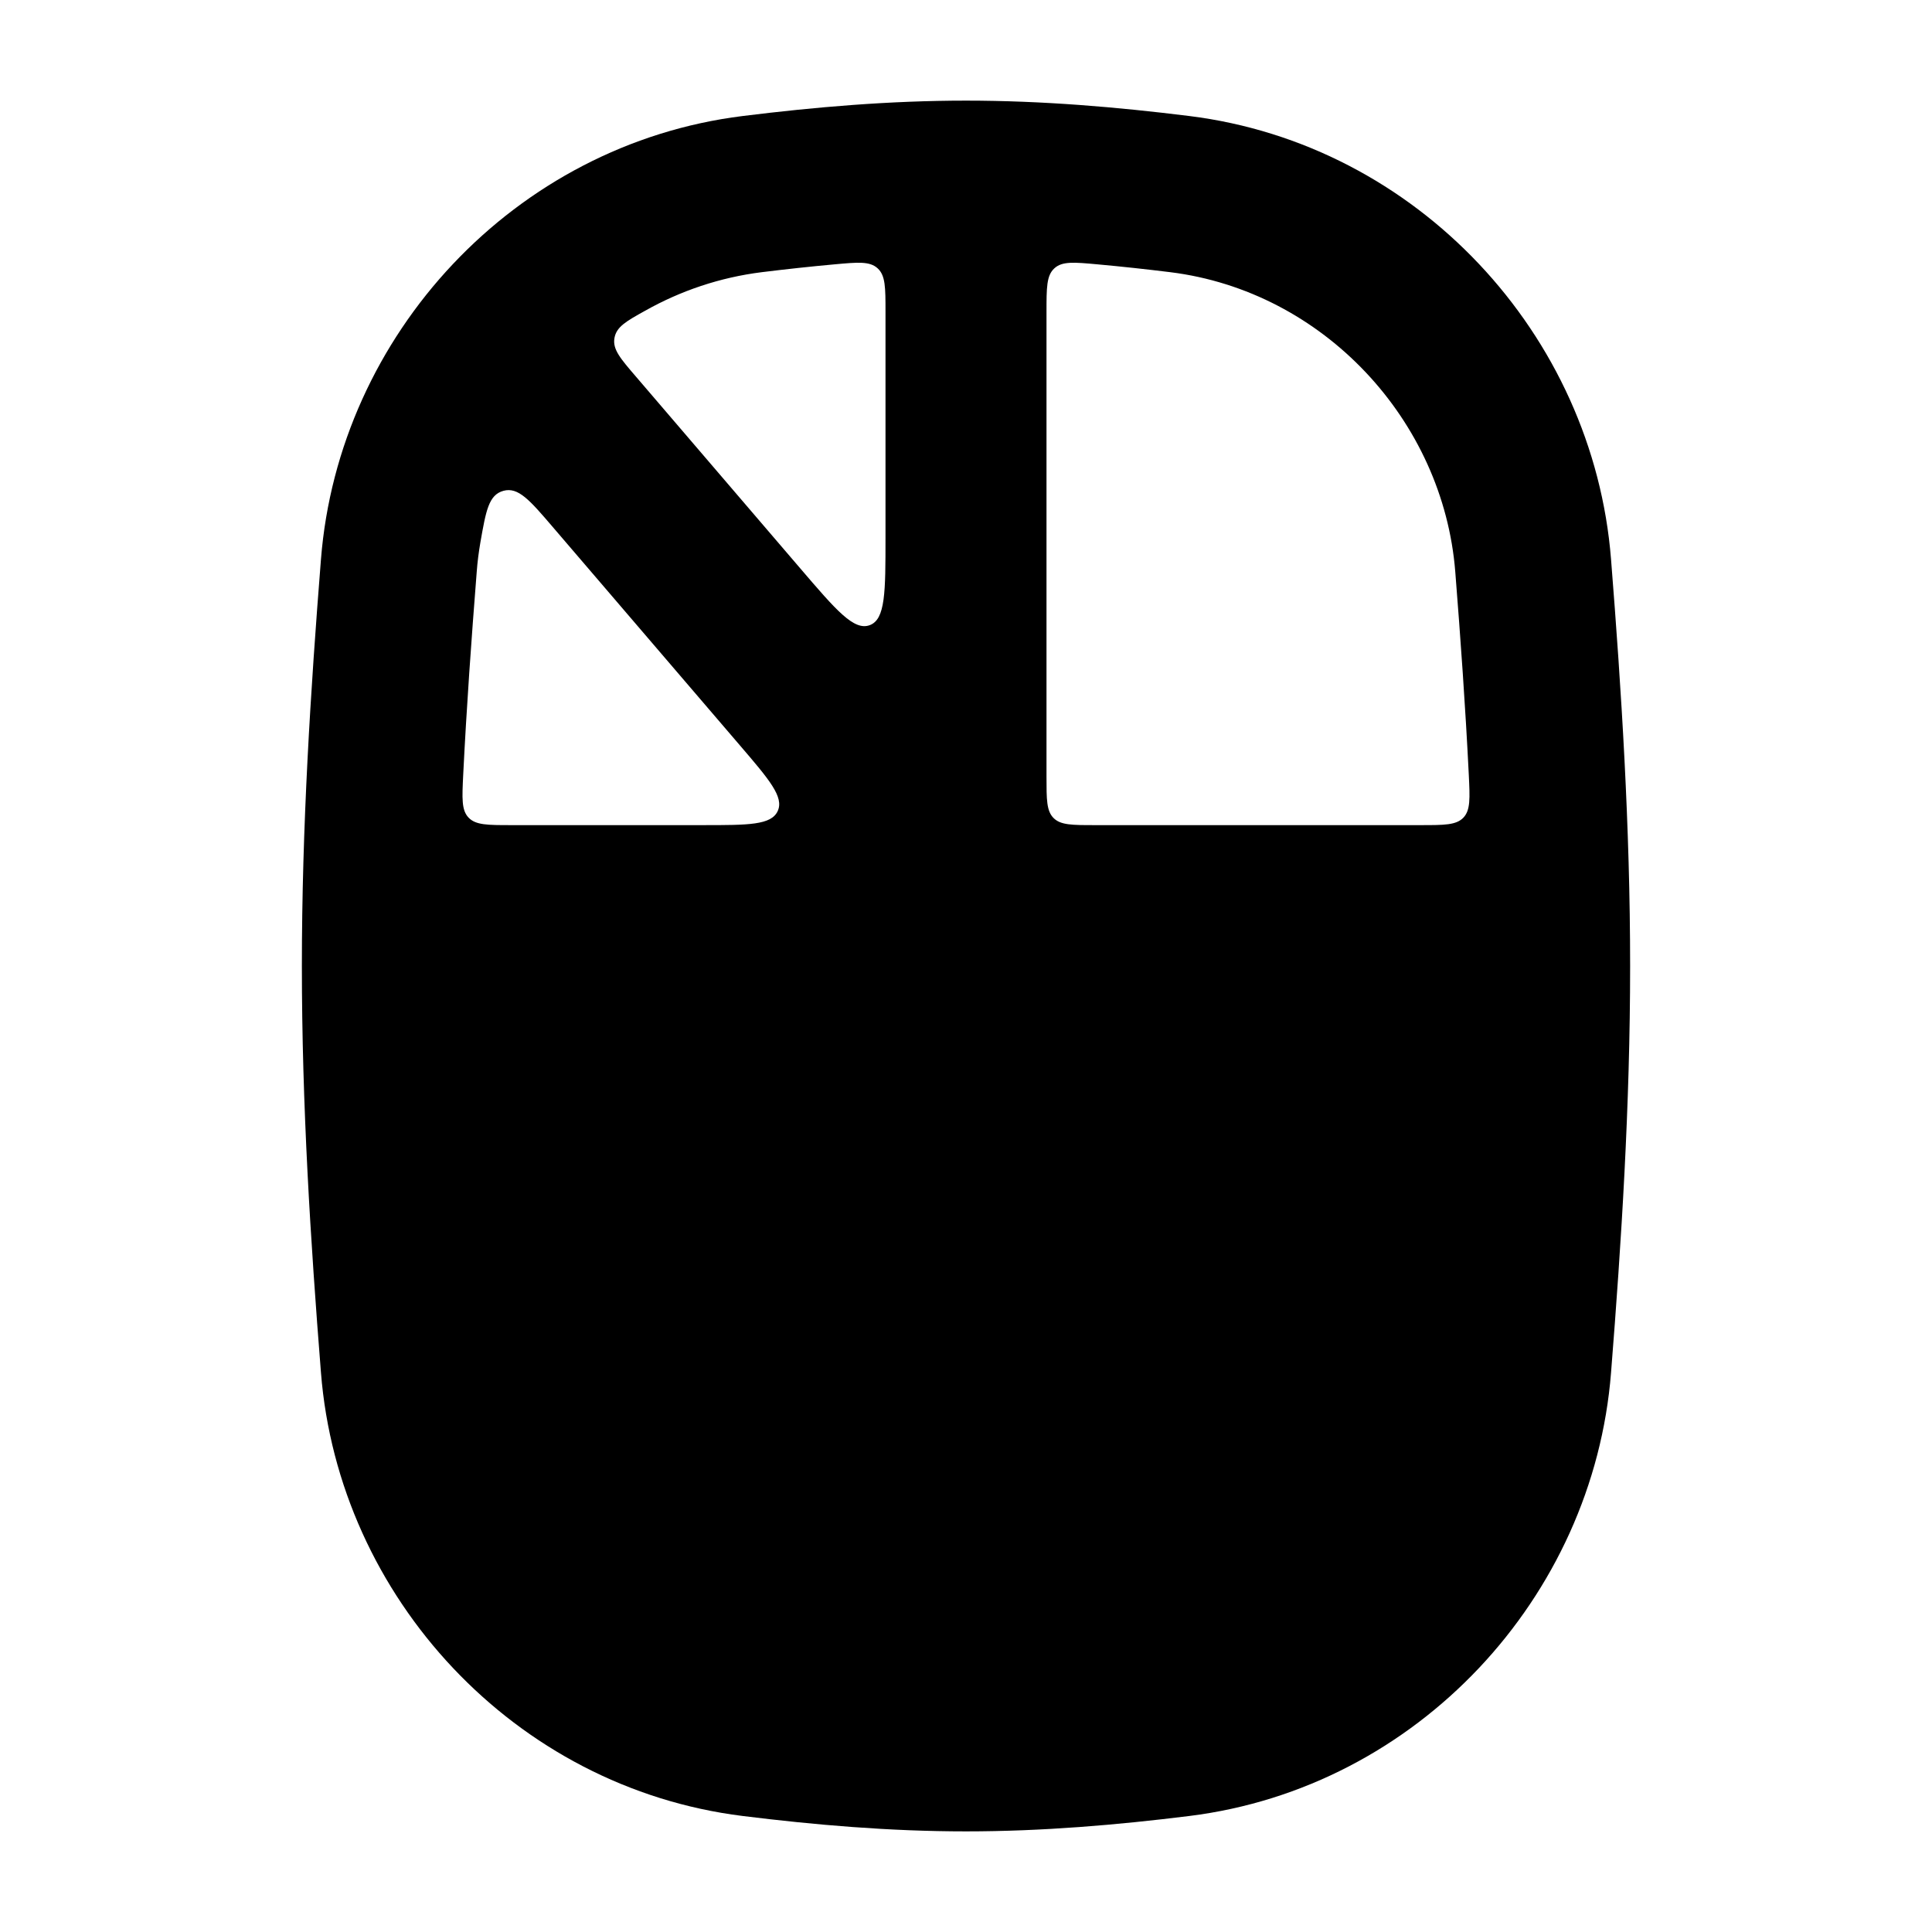 <svg width="24" height="24" viewBox="0 0 24 24" xmlns="http://www.w3.org/2000/svg">
    <path fill-rule="evenodd" clip-rule="evenodd" d="M9.227 1.441C10.121 1.33 11.049 1.25 12 1.25C12.951 1.25 13.879 1.33 14.773 1.441C17.606 1.793 19.793 4.156 20.013 6.949C20.142 8.577 20.25 10.268 20.25 12C20.25 13.732 20.142 15.423 20.013 17.051C19.793 19.844 17.606 22.207 14.773 22.559C13.879 22.67 12.951 22.75 12 22.75C11.049 22.75 10.121 22.67 9.227 22.559C6.394 22.207 4.207 19.844 3.987 17.05C3.858 15.423 3.75 13.732 3.75 12C3.75 10.268 3.858 8.577 3.987 6.949C4.207 4.156 6.394 1.793 9.227 1.441ZM9.464 3.381C9.765 3.344 10.065 3.311 10.365 3.284C10.658 3.257 10.805 3.244 10.902 3.333C11 3.422 11 3.572 11 3.873V6.674C11 7.354 11 7.694 10.804 7.766C10.608 7.839 10.387 7.581 9.944 7.064L7.903 4.682C7.706 4.453 7.608 4.339 7.633 4.199C7.658 4.059 7.777 3.992 8.016 3.859C8.455 3.612 8.944 3.446 9.464 3.381ZM13.635 3.284C13.342 3.257 13.195 3.244 13.098 3.333C13 3.422 13 3.572 13 3.873V9.65C13 9.933 13 10.074 13.088 10.162C13.176 10.25 13.317 10.25 13.6 10.25H17.65C17.943 10.25 18.09 10.25 18.179 10.157C18.267 10.064 18.26 9.918 18.246 9.627C18.204 8.78 18.144 7.94 18.078 7.104C17.93 5.223 16.441 3.617 14.536 3.381C14.235 3.344 13.935 3.311 13.635 3.284ZM5.754 9.627C5.74 9.918 5.732 10.064 5.821 10.157C5.91 10.25 6.057 10.25 6.35 10.25H8.736C9.299 10.25 9.581 10.25 9.661 10.075C9.741 9.901 9.558 9.687 9.192 9.26L6.867 6.547C6.581 6.213 6.438 6.047 6.254 6.097C6.071 6.147 6.037 6.343 5.968 6.735C5.947 6.857 5.931 6.98 5.922 7.104C5.856 7.94 5.796 8.78 5.754 9.627Z"/>
</svg>
